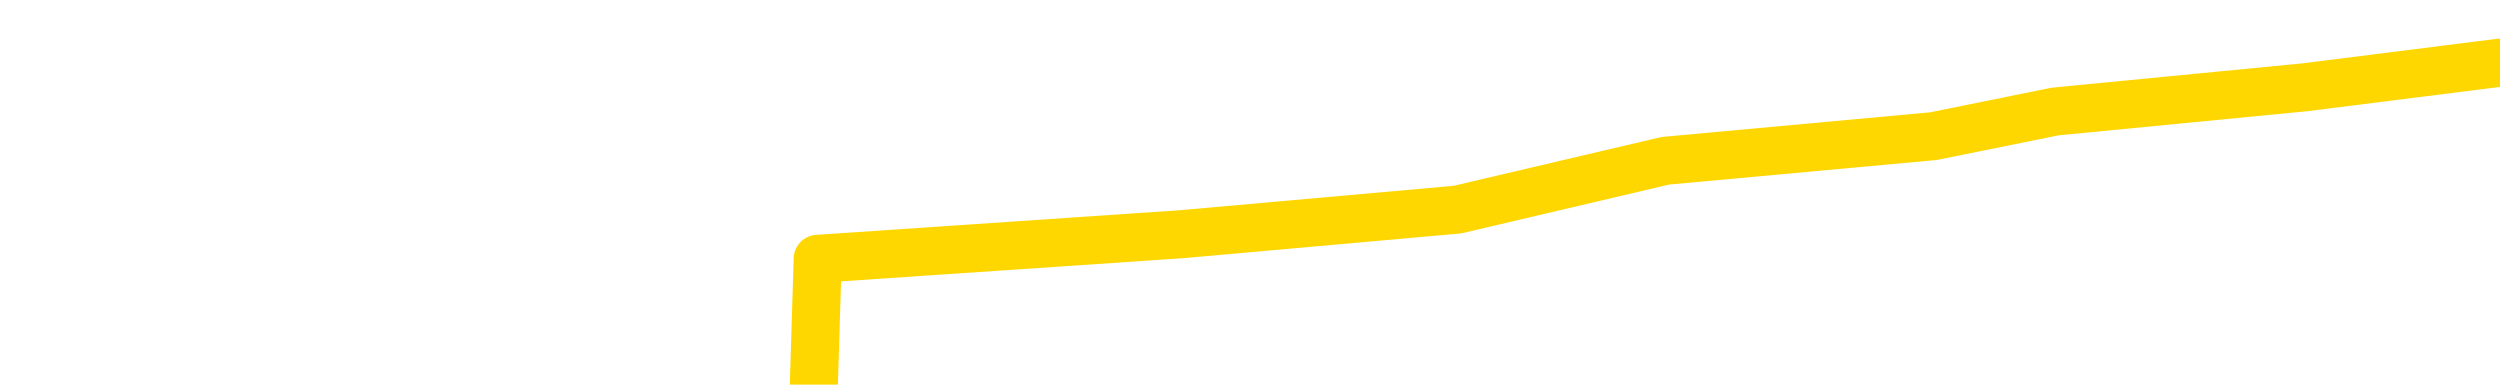 <svg xmlns="http://www.w3.org/2000/svg" version="1.1" viewBox="0 0 6500 1000">
	<path fill="none" stroke="gold" stroke-width="125" stroke-linecap="round" stroke-linejoin="round" d="M0 202522  L-1171297 202522 L-1171113 202459 L-1170622 202331 L-1170329 202267 L-1170017 202140 L-1169783 202076 L-1169730 201948 L-1169670 201821 L-1169517 201757 L-1169477 201630 L-1169344 201566 L-1169052 201502 L-1168511 201502 L-1167901 201438 L-1167853 201438 L-1167213 201375 L-1167179 201375 L-1166654 201375 L-1166521 201311 L-1166131 201183 L-1165803 201056 L-1165686 200928 L-1165474 200801 L-1164757 200801 L-1164188 200737 L-1164080 200737 L-1163906 200673 L-1163684 200545 L-1163283 200482 L-1163257 200354 L-1162329 200227 L-1162242 200099 L-1162159 199971 L-1162089 199844 L-1161792 199780 L-1161640 199653 L-1159750 199716 L-1159649 199716 L-1159387 199716 L-1159093 199780 L-1158952 199653 L-1158703 199653 L-1158667 199589 L-1158509 199525 L-1158046 199397 L-1157792 199334 L-1157580 199206 L-1157329 199142 L-1156980 199079 L-1156053 198951 L-1155959 198823 L-1155548 198760 L-1154377 198632 L-1153188 198568 L-1153096 198441 L-1153069 198313 L-1152803 198186 L-1152504 198058 L-1152375 197931 L-1152337 197803 L-1151523 197803 L-1151139 197867 L-1150078 197931 L-1150017 197931 L-1149752 199206 L-1149281 200418 L-1149088 201630 L-1148825 202841 L-1148488 202778 L-1148352 202714 L-1147897 202650 L-1147153 202586 L-1147136 202522 L-1146971 202395 L-1146903 202395 L-1146386 202331 L-1145358 202331 L-1145162 202267 L-1144673 202204 L-1144311 202140 L-1143902 202140 L-1143517 202204 L-1141813 202204 L-1141715 202204 L-1141643 202204 L-1141582 202204 L-1141398 202140 L-1141061 202140 L-1140421 202076 L-1140344 202012 L-1140282 202012 L-1140096 201948 L-1140016 201948 L-1139839 201885 L-1139820 201821 L-1139590 201821 L-1139202 201757 L-1138313 201757 L-1138274 201693 L-1138186 201630 L-1138159 201502 L-1137150 201438 L-1137001 201311 L-1136976 201247 L-1136844 201183 L-1136804 201119 L-1135545 201056 L-1135488 201056 L-1134948 200992 L-1134895 200992 L-1134849 200992 L-1134454 200928 L-1134314 200864 L-1134114 200801 L-1133968 200801 L-1133803 200801 L-1133526 200864 L-1133167 200864 L-1132615 200801 L-1131970 200737 L-1131711 200609 L-1131558 200545 L-1131157 200482 L-1131116 200418 L-1130996 200354 L-1130934 200418 L-1130920 200418 L-1130826 200418 L-1130533 200354 L-1130382 200099 L-1130051 199971 L-1129974 199844 L-1129898 199780 L-1129671 199589 L-1129605 199461 L-1129377 199334 L-1129325 199206 L-1129160 199142 L-1128154 199079 L-1127971 199015 L-1127420 198951 L-1127027 198823 L-1126629 198760 L-1125779 198632 L-1125701 198568 L-1125122 198505 L-1124681 198505 L-1124440 198441 L-1124282 198441 L-1123882 198313 L-1123861 198313 L-1123416 198250 L-1123011 198186 L-1122875 198058 L-1122700 197931 L-1122563 197803 L-1122313 197676 L-1121313 197612 L-1121231 197548 L-1121095 197484 L-1121057 197420 L-1120167 197357 L-1119951 197293 L-1119508 197229 L-1119391 197165 L-1119334 197102 L-1118658 197102 L-1118557 197038 L-1118528 197038 L-1117187 196974 L-1116781 196910 L-1116741 196846 L-1115813 196783 L-1115715 196719 L-1115582 196655 L-1115178 196591 L-1115152 196528 L-1115059 196464 L-1114842 196400 L-1114431 196272 L-1113277 196145 L-1112986 196017 L-1112957 195890 L-1112349 195826 L-1112099 195698 L-1112079 195635 L-1111150 195571 L-1111099 195443 L-1110976 195380 L-1110959 195252 L-1110803 195188 L-1110628 195061 L-1110491 194997 L-1110434 194933 L-1110327 194869 L-1110241 194806 L-1110008 194742 L-1109933 194678 L-1109625 194614 L-1109507 194551 L-1109337 194487 L-1109246 194423 L-1109143 194423 L-1109120 194359 L-1109043 194359 L-1108945 194232 L-1108578 194168 L-1108473 194104 L-1107970 194040 L-1107518 193977 L-1107480 193913 L-1107456 193849 L-1107415 193785 L-1107286 193721 L-1107186 193658 L-1106744 193594 L-1106462 193530 L-1105869 193466 L-1105739 193403 L-1105465 193275 L-1105312 193211 L-1105159 193147 L-1105074 193020 L-1104996 192956 L-1104810 192892 L-1104759 192892 L-1104732 192829 L-1104652 192765 L-1104629 192701 L-1104346 192573 L-1103742 192446 L-1102747 192382 L-1102449 192318 L-1101715 192255 L-1101470 192191 L-1101380 192127 L-1100803 192063 L-1100105 192000 L-1099352 191936 L-1099034 191872 L-1098651 191744 L-1098574 191681 L-1097939 191617 L-1097754 191553 L-1097666 191553 L-1097537 191553 L-1097224 191489 L-1097174 191426 L-1097032 191362 L-1097011 191298 L-1096043 191234 L-1095498 191170 L-1095019 191170 L-1094958 191170 L-1094635 191170 L-1094613 191107 L-1094551 191107 L-1094341 191043 L-1094264 190979 L-1094209 190915 L-1094187 190852 L-1094147 190788 L-1094132 190724 L-1093375 190660 L-1093358 190596 L-1092559 190533 L-1092406 190469 L-1091501 190405 L-1090995 190341 L-1090765 190214 L-1090724 190214 L-1090609 190150 L-1090432 190086 L-1089678 190150 L-1089543 190086 L-1089379 190022 L-1089061 189959 L-1088885 189831 L-1087863 189704 L-1087840 189576 L-1087588 189512 L-1087375 189385 L-1086741 189321 L-1086504 189193 L-1086471 189066 L-1086293 188938 L-1086213 188811 L-1086123 188747 L-1086058 188619 L-1085618 188492 L-1085595 188428 L-1085054 188364 L-1084798 188301 L-1084303 188237 L-1083426 188173 L-1083389 188109 L-1083336 188045 L-1083295 187982 L-1083178 187918 L-1082902 187854 L-1082695 187727 L-1082497 187599 L-1082474 187471 L-1082424 187344 L-1082385 187280 L-1082307 187216 L-1081709 187089 L-1081649 187025 L-1081546 186961 L-1081391 186897 L-1080759 186834 L-1080079 186770 L-1079776 186642 L-1079429 186579 L-1079232 186515 L-1079184 186387 L-1078863 186323 L-1078235 186260 L-1078089 186196 L-1078052 186132 L-1077995 186068 L-1077918 185941 L-1077677 185941 L-1077588 185877 L-1077494 185813 L-1077201 185750 L-1077066 185686 L-1077006 185622 L-1076969 185494 L-1076697 185494 L-1075691 185431 L-1075515 185367 L-1075465 185367 L-1075172 185303 L-1074980 185176 L-1074646 185112 L-1074140 185048 L-1073578 184920 L-1073563 184793 L-1073546 184729 L-1073446 184602 L-1073331 184474 L-1073292 184346 L-1073254 184283 L-1073189 184283 L-1073161 184219 L-1073022 184283 L-1072729 184283 L-1072679 184283 L-1072574 184283 L-1072309 184219 L-1071844 184155 L-1071700 184155 L-1071645 184028 L-1071588 183964 L-1071397 183900 L-1071032 183836 L-1070817 183836 L-1070623 183836 L-1070565 183836 L-1070506 183709 L-1070352 183645 L-1070082 183581 L-1069653 183900 L-1069637 183900 L-1069560 183836 L-1069496 183772 L-1069366 183326 L-1069343 183262 L-1069059 183198 L-1069011 183135 L-1068957 183071 L-1068494 183007 L-1068455 183007 L-1068415 182943 L-1068224 182880 L-1067744 182816 L-1067257 182752 L-1067240 182688 L-1067202 182625 L-1066946 182561 L-1066869 182433 L-1066639 182369 L-1066623 182242 L-1066328 182114 L-1065886 182051 L-1065439 181987 L-1064935 181923 L-1064781 181859 L-1064494 181795 L-1064454 181668 L-1064123 181604 L-1063901 181540 L-1063384 181413 L-1063308 181349 L-1063060 181221 L-1062866 181094 L-1062806 181030 L-1062030 180966 L-1061956 180966 L-1061725 180903 L-1061708 180903 L-1061647 180839 L-1061451 180775 L-1060987 180775 L-1060963 180711 L-1060834 180711 L-1059533 180711 L-1059516 180711 L-1059439 180647 L-1059346 180647 L-1059128 180647 L-1058976 180584 L-1058798 180647 L-1058744 180711 L-1058457 180775 L-1058417 180775 L-1058048 180775 L-1057607 180775 L-1057424 180775 L-1057103 180711 L-1056808 180711 L-1056362 180584 L-1056290 180520 L-1055828 180392 L-1055390 180329 L-1055208 180265 L-1053754 180137 L-1053622 180073 L-1053165 179946 L-1052939 179882 L-1052552 179755 L-1052036 179627 L-1051082 179500 L-1050288 179372 L-1049613 179308 L-1049188 179181 L-1048876 179117 L-1048647 178926 L-1047963 178734 L-1047950 178543 L-1047740 178288 L-1047718 178224 L-1047544 178096 L-1046594 178033 L-1046326 177905 L-1045510 177841 L-1045200 177714 L-1045162 177650 L-1045105 177522 L-1044488 177459 L-1043850 177331 L-1042224 177267 L-1041550 177204 L-1040908 177204 L-1040831 177204 L-1040775 177204 L-1040739 177204 L-1040710 177140 L-1040599 177012 L-1040581 176948 L-1040558 176885 L-1040405 176821 L-1040351 176693 L-1040273 176630 L-1040154 176566 L-1040056 176502 L-1039939 176438 L-1039669 176311 L-1039400 176247 L-1039382 176119 L-1039182 176056 L-1039035 175928 L-1038809 175864 L-1038675 175801 L-1038366 175737 L-1038306 175673 L-1037953 175545 L-1037604 175482 L-1037503 175418 L-1037439 175290 L-1037379 175227 L-1036994 175099 L-1036614 175035 L-1036509 174971 L-1036249 174908 L-1035978 174780 L-1035819 174716 L-1035786 174653 L-1035724 174589 L-1035583 174525 L-1035399 174461 L-1035355 174397 L-1035067 174397 L-1035050 174334 L-1034817 174334 L-1034756 174270 L-1034718 174270 L-1034138 174206 L-1034004 174142 L-1033981 173887 L-1033963 173441 L-1033945 172931 L-1033929 172420 L-1033905 171910 L-1033889 171528 L-1033868 171081 L-1033851 170635 L-1033828 170380 L-1033811 170125 L-1033789 169933 L-1033773 169806 L-1033724 169614 L-1033651 169423 L-1033617 169104 L-1033593 168849 L-1033557 168594 L-1033516 168339 L-1033479 168211 L-1033463 167956 L-1033439 167765 L-1033402 167637 L-1033385 167446 L-1033362 167318 L-1033344 167191 L-1033326 167063 L-1033310 166936 L-1033280 166744 L-1033254 166553 L-1033209 166489 L-1033193 166362 L-1033151 166298 L-1033102 166170 L-1033032 166043 L-1033016 165915 L-1033000 165788 L-1032938 165724 L-1032899 165660 L-1032860 165596 L-1032694 165533 L-1032629 165469 L-1032613 165405 L-1032569 165278 L-1032510 165214 L-1032298 165150 L-1032264 165086 L-1032222 165022 L-1032144 164959 L-1031606 164895 L-1031528 164831 L-1031424 164704 L-1031335 164640 L-1031159 164576 L-1030808 164512 L-1030653 164448 L-1030215 164385 L-1030058 164321 L-1029928 164257 L-1029224 164130 L-1029023 164066 L-1028063 163938 L-1027580 163875 L-1027481 163875 L-1027389 163811 L-1027144 163747 L-1027071 163683 L-1026628 163556 L-1026532 163492 L-1026517 163428 L-1026501 163364 L-1026476 163301 L-1026010 163237 L-1025793 163173 L-1025653 163109 L-1025359 163045 L-1025271 162982 L-1025230 162918 L-1025200 162854 L-1025027 162790 L-1024968 162727 L-1024892 162663 L-1024812 162599 L-1024742 162599 L-1024433 162535 L-1024347 162471 L-1024134 162408 L-1024098 162344 L-1023415 162280 L-1023316 162216 L-1023111 162153 L-1023065 162089 L-1022786 162025 L-1022724 161961 L-1022707 161834 L-1022629 161770 L-1022321 161642 L-1022297 161579 L-1022243 161451 L-1022220 161387 L-1022097 161323 L-1021962 161196 L-1021718 161132 L-1021592 161132 L-1020945 161068 L-1020929 161068 L-1020904 161068 L-1020724 160941 L-1020648 160877 L-1020556 160813 L-1020128 160750 L-1019712 160686 L-1019319 160558 L-1019241 160494 L-1019222 160431 L-1018859 160367 L-1018622 160303 L-1018394 160239 L-1018081 160176 L-1018003 160112 L-1017922 159984 L-1017744 159857 L-1017729 159793 L-1017463 159665 L-1017383 159602 L-1017153 159538 L-1016927 159474 L-1016611 159474 L-1016436 159410 L-1016075 159410 L-1015683 159346 L-1015614 159219 L-1015550 159155 L-1015410 159028 L-1015358 158964 L-1015256 158836 L-1014754 158772 L-1014557 158709 L-1014310 158645 L-1014125 158581 L-1013825 158517 L-1013749 158454 L-1013583 158326 L-1012699 158262 L-1012670 158135 L-1012547 158007 L-1011968 157943 L-1011891 157880 L-1011177 157880 L-1010865 157880 L-1010652 157880 L-1010635 157880 L-1010249 157880 L-1009724 157752 L-1009278 157688 L-1008948 157625 L-1008795 157561 L-1008469 157561 L-1008291 157497 L-1008210 157497 L-1008003 157369 L-1007828 157306 L-1006899 157242 L-1006009 157178 L-1005970 157114 L-1005742 157114 L-1005363 157051 L-1004576 156987 L-1004341 156923 L-1004265 156859 L-1003908 156795 L-1003336 156668 L-1003069 156604 L-1002683 156540 L-1002579 156540 L-1002409 156540 L-1001791 156540 L-1001579 156540 L-1001272 156540 L-1001219 156477 L-1001091 156413 L-1001038 156349 L-1000919 156285 L-1000582 156158 L-999623 156094 L-999492 155966 L-999290 155903 L-998659 155839 L-998347 155775 L-997934 155711 L-997906 155647 L-997761 155584 L-997341 155520 L-996008 155520 L-995961 155456 L-995833 155329 L-995816 155265 L-995238 155137 L-995032 155073 L-995003 155010 L-994962 154946 L-994904 154882 L-994867 154818 L-994789 154755 L-994646 154691 L-994191 154627 L-994073 154563 L-993788 154500 L-993415 154436 L-993319 154372 L-992992 154308 L-992638 154244 L-992468 154181 L-992420 154117 L-992311 154053 L-992222 153989 L-992194 153926 L-992118 153798 L-991815 153734 L-991781 153607 L-991709 153543 L-991341 153479 L-991006 153415 L-990925 153415 L-990705 153352 L-990534 153288 L-990506 153224 L-990009 153160 L-989460 153033 L-988579 152969 L-988481 152841 L-988404 152778 L-988129 152714 L-987882 152586 L-987808 152522 L-987747 152395 L-987628 152331 L-987585 152267 L-987475 152204 L-987398 152076 L-986698 152012 L-986452 151948 L-986413 151885 L-986256 151821 L-985657 151821 L-985430 151821 L-985338 151821 L-984863 151821 L-984265 151693 L-983746 151630 L-983725 151566 L-983579 151502 L-983259 151502 L-982717 151502 L-982485 151502 L-982315 151502 L-981829 151438 L-981601 151375 L-981516 151311 L-981170 151247 L-980844 151247 L-980321 151183 L-979993 151119 L-979393 151056 L-979195 150928 L-979143 150864 L-979103 150801 L-978822 150737 L-978137 150609 L-977827 150545 L-977802 150418 L-977611 150354 L-977388 150290 L-977302 150227 L-976638 150099 L-976614 150035 L-976392 149908 L-976062 149844 L-975710 149716 L-975506 149653 L-975273 149525 L-975015 149461 L-974826 149334 L-974778 149270 L-974551 149206 L-974517 149142 L-974360 149079 L-974146 149015 L-973973 148951 L-973881 148887 L-973604 148823 L-973360 148760 L-973045 148696 L-972619 148696 L-972582 148696 L-972098 148696 L-971865 148696 L-971653 148632 L-971427 148568 L-970877 148568 L-970630 148505 L-969796 148505 L-969740 148441 L-969718 148377 L-969560 148313 L-969099 148250 L-969058 148186 L-968718 148058 L-968585 147994 L-968362 147931 L-967790 147867 L-967318 147803 L-967123 147739 L-966931 147676 L-966741 147612 L-966639 147548 L-966271 147484 L-966225 147420 L-966143 147357 L-964850 147293 L-964802 147229 L-964533 147229 L-964388 147229 L-963837 147229 L-963720 147165 L-963639 147102 L-963279 147038 L-963056 146974 L-962775 146910 L-962445 146783 L-961937 146719 L-961825 146655 L-961746 146591 L-961582 146528 L-961287 146528 L-960819 146528 L-960622 146591 L-960572 146591 L-959922 146528 L-959800 146464 L-959346 146464 L-959310 146400 L-958842 146336 L-958731 146272 L-958715 146209 L-958499 146209 L-958318 146145 L-957786 146145 L-956757 146145 L-956557 146081 L-956099 146017 L-955151 145890 L-955052 145826 L-954698 145698 L-954637 145635 L-954623 145571 L-954587 145507 L-954218 145443 L-954098 145380 L-953856 145316 L-953692 145252 L-953505 145188 L-953384 145125 L-952314 144997 L-951455 144933 L-951243 144806 L-951146 144742 L-950972 144614 L-950639 144551 L-950567 144487 L-950509 144423 L-950334 144423 L-949945 144359 L-949709 144295 L-949598 144232 L-949481 144168 L-948500 144104 L-948475 144040 L-947881 143913 L-947848 143913 L-947700 143849 L-947415 143785 L-946503 143785 L-945557 143785 L-945404 143721 L-945302 143721 L-945170 143658 L-945027 143594 L-945001 143530 L-944886 143466 L-944668 143403 L-943987 143339 L-943857 143275 L-943554 143211 L-943314 143084 L-942981 143020 L-942343 142956 L-942000 142829 L-941938 142765 L-941783 142765 L-940861 142765 L-940391 142765 L-940347 142765 L-940334 142701 L-940293 142637 L-940271 142573 L-940244 142510 L-940100 142446 L-939678 142382 L-939342 142382 L-939151 142318 L-938723 142318 L-938535 142255 L-938146 142127 L-937612 142063 L-937239 142000 L-937218 142000 L-936968 141936 L-936849 141872 L-936773 141808 L-936638 141744 L-936598 141681 L-936519 141617 L-936124 141553 L-935628 141489 L-935516 141362 L-935343 141298 L-935035 141234 L-934587 141170 L-934265 141107 L-934122 140979 L-933695 140852 L-933542 140724 L-933486 140596 L-932673 140533 L-932653 140469 L-932281 140405 L-932224 140405 L-931095 140341 L-931027 140341 L-930469 140278 L-930274 140214 L-930138 140150 L-929904 140086 L-929557 140022 L-929523 139895 L-929488 139831 L-929419 139704 L-929070 139640 L-928898 139576 L-928413 139512 L-928397 139448 L-928072 139385 L-927914 139321 L-926774 139193 L-926749 139130 L-926557 139002 L-926364 138938 L-926113 138875 L-926096 138811 L-925076 138747 L-924778 138683 L-924703 138619 L-924567 138492 L-924391 138428 L-923814 138301 L-923599 138237 L-923535 138173 L-923404 138109 L-923367 137982 L-922844 137918 L-922706 163045 L-922692 163045 L-922669 163045 L-922649 163045 L-922421 137854 L-921646 137854 L-921604 137854 L-921236 137854 L-921158 137790 L-921106 137727 L-920433 137663 L-919690 137599 L-919266 137599 L-918818 137535 L-917756 137471 L-917445 137344 L-917034 137344 L-916962 137280 L-916438 137280 L-916344 137280 L-916326 137280 L-915881 137216 L-915696 137089 L-914915 136961 L-914243 136897 L-913831 136706 L-913599 136579 L-913458 136515 L-913377 136387 L-913357 136323 L-913281 136323 L-913152 136260 L-912835 136323 L-912611 136323 L-912286 136260 L-912224 136260 L-911854 136260 L-911821 136260 L-911612 136260 L-910945 136260 L-910867 136260 L-910709 136132 L-910599 136132 L-910272 136068 L-910117 136005 L-909776 136005 L-909719 135877 L-909381 135750 L-909178 135686 L-909125 135558 L-907748 135494 L-907618 135431 L-907185 135367 L-906865 135303 L-906037 135176 L-905913 135112 L-905183 134984 L-905027 134857 L-904986 134793 L-904932 134729 L-904909 134665 L-904795 134602 L-904499 134538 L-904209 134474 L-904154 134410 L-904034 134346 L-904004 134283 L-903904 134219 L-903460 134219 L-903308 134155 L-902473 134155 L-901931 134091 L-901596 134091 L-901581 134028 L-901505 133964 L-901389 133900 L-901194 133836 L-900930 133772 L-900095 133709 L-899999 133645 L-899478 133581 L-899436 133517 L-899337 133454 L-898508 133454 L-898373 133390 L-898035 133390 L-897480 133326 L-897101 133262 L-896938 133198 L-896628 133135 L-895815 133071 L-895509 133007 L-895241 133007 L-894919 133007 L-894598 133071 L-894323 133071 L-893494 132943 L-893399 132880 L-893307 132688 L-893202 132497 L-892815 132306 L-892335 132178 L-892319 132114 L-892200 132051 L-891832 131923 L-891737 131859 L-890904 131732 L-890826 131668 L-890527 131604 L-890436 131540 L-890029 131413 L-889919 131285 L-889219 131221 L-888746 131158 L-888686 131094 L-888467 130966 L-888194 130903 L-888081 130839 L-887054 130775 L-886667 130711 L-886647 130647 L-886314 130584 L-886069 130520 L-885636 130456 L-885526 130392 L-885408 130329 L-884957 130201 L-884366 130137 L-884030 130073 L-882137 130010 L-882023 129882 L-881811 129818 L-880493 129755 L-880387 115405 L-880321 101247 L-880284 88173 L-880223 88173 L-879723 102395 L-879048 116426 L-879026 129372 L-878756 129244 L-877788 129244 L-877098 129181 L-876936 129117 L-876396 129053 L-876306 128989 L-875287 128926 L-874339 128798 L-873973 128862 L-873870 128926 L-873282 128926 L-873223 128926 L-873122 128862 L-872682 128734 L-872574 128670 L-872133 128607 L-871133 128415 L-870877 128224 L-870774 128033 L-870643 127905 L-870277 127778 L-869696 127650 L-869665 127586 L-869350 127522 L-867367 127459 L-867251 127395 L-867183 127395 L-866825 127331 L-865206 127267 L-865028 127267 L-864884 127267 L-864062 127331 L-864009 127395 L-863954 127395 L-863520 127395 L-862540 127459 L-862466 127459 L-861381 127395 L-861168 127395 L-860452 127267 L-860064 127204 L-859845 127076 L-859525 126948 L-859031 126821 L-858904 126757 L-858675 126630 L-858443 126502 L-858383 126438 L-858094 126375 L-857822 126247 L-856792 126183 L-855127 126119 L-854708 126056 L-854570 125992 L-854414 125992 L-854109 125928 L-853881 125801 L-853723 125737 L-853563 125609 L-853394 125482 L-853347 125418 L-853293 125354 L-853272 125354 L-852885 125290 L-852636 125290 L-852365 125290 L-852204 125290 L-852115 125290 L-850456 125290 L-850291 125354 L-849911 125290 L-849451 125290 L-848841 125163 L-847748 125099 L-847317 125035 L-847286 124971 L-847223 124908 L-847206 124844 L-845502 124780 L-845460 124716 L-844994 124653 L-844807 124589 L-844775 124461 L-844180 124397 L-844130 124334 L-843807 124270 L-843756 124206 L-843546 124142 L-843528 124079 L-843262 123951 L-843209 123887 L-842740 123823 L-842229 123696 L-842151 123696 L-841857 123632 L-841840 123568 L-841802 123505 L-841731 123441 L-841573 123377 L-840627 123377 L-840571 123377 L-840050 123377 L-839858 123313 L-839757 123313 L-839531 123250 L-839021 123250 L-838633 124971 L-838563 124971 L-838215 124908 L-837858 124844 L-836729 122994 L-836678 122867 L-836451 122803 L-836418 122739 L-836293 122612 L-836194 122612 L-835929 122612 L-835189 122676 L-834611 122676 L-834317 122676 L-833611 122676 L-833432 122612 L-833409 122612 L-832773 122548 L-832462 122484 L-832065 122484 L-832036 122420 L-832015 122357 L-831861 122293 L-831176 122293 L-831159 122293 L-830820 122293 L-830547 122229 L-830510 122165 L-830454 122038 L-830432 121974 L-830360 121910 L-830028 121846 L-829922 121783 L-829893 121655 L-829695 121591 L-829542 121528 L-828674 121464 L-828111 121336 L-828095 121336 L-827994 121272 L-827892 121336 L-827746 121336 L-827667 121336 L-827629 121272 L-827574 121209 L-827501 121145 L-827356 121081 L-826874 121081 L-826469 121017 L-825603 121081 L-825583 121081 L-825326 121081 L-825249 121081 L-825220 121017 L-825209 120890 L-825192 120826 L-824899 120762 L-824860 120698 L-824788 120635 L-824714 120571 L-824509 120507 L-824349 120316 L-824048 120125 L-823971 119869 L-823953 119678 L-823737 119551 L-823506 119551 L-823396 119614 L-823026 119678 L-822868 119678 L-822636 119678 L-822468 119678 L-822323 119614 L-822191 119551 L-820915 119423 L-820512 119295 L-820451 119232 L-820334 119104 L-819909 119040 L-819893 118913 L-819832 118849 L-819558 118721 L-819446 118658 L-819163 118530 L-818886 118466 L-818461 118339 L-818439 118275 L-818361 118211 L-818235 118147 L-817648 118084 L-817257 118020 L-816922 117956 L-816332 117892 L-816230 117892 L-816060 117829 L-815924 117829 L-815096 117765 L-813911 117701 L-813875 117637 L-813819 117637 L-813599 117573 L-813393 117573 L-813239 117573 L-812982 117510 L-812906 117446 L-812363 117382 L-812326 117318 L-812078 117255 L-811690 117191 L-810865 117127 L-810506 117063 L-810196 117063 L-809938 117000 L-809714 116936 L-809308 116872 L-809192 116808 L-809008 116744 L-808955 116744 L-808767 116681 L-808596 116617 L-808567 116553 L-808287 116489 L-807976 116426 L-807838 116362 L-807528 116298 L-807334 116298 L-807319 116234 L-806600 116234 L-806466 116107 L-806168 116043 L-806078 115979 L-805477 115979 L-805439 115915 L-805361 115852 L-804740 115788 L-804589 115660 L-804548 115596 L-804237 115533 L-804046 115469 L-803853 115341 L-803797 115214 L-803488 115150 L-803436 115086 L-803382 115150 L-803356 115150 L-803231 115150 L-802420 115086 L-802344 115022 L-801803 114959 L-801535 114895 L-800875 114831 L-799967 114767 L-799726 114704 L-799194 114640 L-798977 114576 L-797869 114640 L-797819 114640 L-797043 114640 L-796496 114576 L-796385 114512 L-796232 114385 L-796176 114321 L-796011 114257 L-795634 114193 L-795186 114130 L-795132 114066 L-794977 114002 L-794297 113938 L-794077 113875 L-793559 113811 L-792710 113683 L-792694 113619 L-790903 113556 L-790349 113492 L-790232 113428 L-789226 113364 L-789189 113301 L-788957 113301 L-788864 113301 L-788824 113301 L-788492 113237 L-788140 113173 L-787875 113045 L-787588 112982 L-787277 112854 L-787023 112727 L-786930 112663 L-786440 112599 L-786232 112535 L-785667 112471 L-785552 112535 L-785201 112471 L-785150 112471 L-785109 112471 L-784506 112344 L-783772 112216 L-783191 112089 L-782956 111961 L-782415 111770 L-782263 111642 L-781761 111579 L-781552 111451 L-781528 111451 L-781469 111387 L-780507 111387 L-780329 111323 L-779887 111260 L-779863 111132 L-779708 111068 L-779626 111068 L-779476 111132 L-778829 111132 L-778780 111068 L-777660 111005 L-776676 110941 L-776614 110877 L-775893 110813 L-775029 110750 L-774650 110686 L-774431 110686 L-773671 110622 L-773619 110558 L-773310 110431 L-772459 110431 L-772266 110367 L-772089 110303 L-771865 110303 L-771738 110239 L-771546 110239 L-771313 110176 L-771144 110239 L-770857 110176 L-770578 110176 L-770495 110112 L-770324 110048 L-770308 109920 L-770154 109857 L-770114 109793 L-769339 109729 L-769263 109729 L-769030 109602 L-768603 109538 L-768258 109474 L-767675 109410 L-767406 109410 L-767147 109410 L-767018 109283 L-767001 109219 L-766888 109155 L-766864 109091 L-766630 109028 L-766594 108964 L-765278 108964 L-765222 108900 L-764543 108772 L-763970 108772 L-763845 108772 L-763692 108772 L-763615 108772 L-763303 108645 L-763030 108581 L-762941 108454 L-762839 108454 L-761911 108390 L-761835 108390 L-761471 108390 L-761446 108326 L-761410 108262 L-760634 108135 L-760543 108071 L-760403 108007 L-760001 107943 L-759739 107943 L-759496 108007 L-759282 107943 L-759201 107943 L-759125 107943 L-759048 107943 L-758861 108007 L-758795 108007 L-758545 108007 L-758490 107943 L-758353 107880 L-758273 107752 L-758160 107688 L-757937 107625 L-757772 107561 L-757731 107497 L-757562 107433 L-757191 107369 L-757176 107306 L-757060 107242 L-756339 107178 L-756303 107114 L-756170 107114 L-755822 107051 L-755411 107051 L-755375 107051 L-755297 106987 L-755258 106923 L-754894 106859 L-754690 106795 L-754675 106732 L-754329 106668 L-753981 106668 L-753655 106668 L-753553 106604 L-753400 106604 L-753206 106540 L-752974 106540 L-752882 106540 L-752726 106540 L-752649 106540 L-752608 106477 L-752495 106413 L-752471 106349 L-752221 106349 L-752082 106221 L-751504 106030 L-750676 105903 L-750188 105775 L-750067 105711 L-750028 105647 L-750016 105584 L-749863 105456 L-749762 105329 L-749529 105265 L-749139 105137 L-748835 105073 L-748819 105010 L-748648 104946 L-748410 104818 L-747814 104818 L-747210 104755 L-747170 104755 L-747130 104755 L-746976 104691 L-746923 104627 L-746861 104563 L-746793 104500 L-746738 104372 L-746713 104308 L-746666 104244 L-746572 104117 L-746434 104053 L-746281 103989 L-746149 103926 L-746108 103926 L-746072 103862 L-746010 103798 L-745737 103670 L-745423 103607 L-745382 103479 L-745297 103415 L-745119 103352 L-744882 103288 L-744524 103224 L-744495 103160 L-743925 103096 L-743802 103033 L-743566 102969 L-743544 102969 L-743262 102905 L-742977 102905 L-742721 102905 L-742150 102841 L-741853 102778 L-741777 102714 L-741078 102650 L-741000 102586 L-740965 102522 L-740939 102459 L-740887 102331 L-740693 102267 L-740553 102140 L-740517 102076 L-740477 102012 L-739882 101948 L-739649 101885 L-739366 102331 L-739311 102714 L-739237 103160 L-739159 103543 L-738923 103415 L-738679 103352 L-738544 103288 L-738437 103224 L-738358 103160 L-737970 103033 L-737843 102969 L-737691 102905 L-737653 102841 L-737507 102778 L-737286 102714 L-737112 102650 L-737043 102586 L-736221 102459 L-736205 102459 L-735911 102395 L-735123 102331 L-734813 102331 L-734667 102267 L-734439 102204 L-734238 102076 L-733301 102012 L-733264 101948 L-733242 101885 L-733201 101757 L-732932 101693 L-732336 101630 L-732272 101566 L-732236 101502 L-732220 101438 L-731524 101438 L-731323 101438 L-731291 101438 L-730958 101438 L-730850 101375 L-730225 101247 L-729721 101183 L-729684 101056 L-729242 101056 L-729146 100992 L-728987 100992 L-728673 100992 L-728661 100992 L-728221 101056 L-727739 101119 L-727610 101119 L-727290 101119 L-727222 101056 L-726917 101056 L-726742 100992 L-726548 100928 L-726305 100801 L-726108 100673 L-726082 100545 L-725504 100482 L-725434 100418 L-725024 100354 L-724970 100290 L-724924 100227 L-724560 100163 L-724413 100099 L-724208 100035 L-724112 100035 L-723957 99971 L-723895 99908 L-723748 99780 L-723647 99716 L-723090 99716 L-723068 99844 L-722896 99908 L-722354 99971 L-722293 99971 L-722239 99844 L-722211 99716 L-722139 99653 L-722123 99525 L-722059 99461 L-722023 99334 L-721868 99270 L-721543 99206 L-720976 99142 L-720962 99079 L-720900 98951 L-720798 98823 L-720752 98823 L-720510 98760 L-720087 98760 L-719933 98760 L-718191 98632 L-717649 98568 L-716706 98505 L-716297 98441 L-715756 98313 L-715559 98250 L-715391 98186 L-715095 98122 L-714980 98058 L-714965 98058 L-714810 97994 L-714670 97931 L-714594 97803 L-714462 97803 L-714114 97803 L-713743 97867 L-713145 97867 L-712969 97867 L-712813 97803 L-712544 97739 L-712393 97739 L-712102 97931 L-712078 98058 L-711995 98186 L-711768 98313 L-711068 98250 L-710941 98186 L-710510 98122 L-710416 98058 L-709211 98058 L-709162 97994 L-708869 97994 L-708465 97931 L-708189 97803 L-708170 97739 L-708052 97676 L-707976 97612 L-707794 97548 L-707314 97484 L-706863 97357 L-706453 97293 L-706423 97229 L-706004 97165 L-705890 97165 L-705772 97165 L-705757 97165 L-705562 97102 L-705541 96974 L-705309 96910 L-704865 96846 L-704546 96719 L-704081 96719 L-703916 96655 L-703761 96591 L-703605 96591 L-703152 96591 L-702833 96591 L-702778 96655 L-702407 96655 L-702369 96719 L-702042 96719 L-701926 96655 L-701827 96591 L-701501 96464 L-701114 96400 L-700853 96336 L-700495 96209 L-700238 96145 L-698068 96081 L-698019 96017 L-697996 95954 L-697585 95954 L-697523 95954 L-697453 96017 L-697222 96017 L-696911 95954 L-696608 95826 L-696564 95762 L-696256 95698 L-696123 95635 L-695906 95571 L-695194 95507 L-695039 95507 L-694901 95443 L-694752 95443 L-694731 95443 L-694537 95380 L-694511 95316 L-694420 95252 L-694398 95188 L-694382 95125 L-694282 95061 L-693353 94997 L-692895 94997 L-691803 94869 L-691381 94869 L-690977 94806 L-690938 94742 L-690685 94678 L-689910 94551 L-689894 94487 L-689869 94423 L-689676 94359 L-688940 94295 L-688671 94232 L-688630 94168 L-688231 94040 L-688206 93977 L-687417 93913 L-686737 93849 L-685366 93785 L-685096 93721 L-685048 93658 L-684510 93530 L-684477 93466 L-684375 93339 L-684052 93275 L-683972 93211 L-683703 93211 L-682791 93147 L-682652 93147 L-682403 93020 L-681858 93020 L-681435 92956 L-681242 92892 L-681227 92892 L-681089 92765 L-680995 92701 L-680868 92637 L-680608 92573 L-680583 92446 L-680492 92382 L-680182 92318 L-680121 92255 L-680004 92255 L-679655 92255 L-678844 92255 L-678613 92127 L-677784 92127 L-677552 92000 L-677335 91936 L-676817 91936 L-676178 91872 L-675762 91808 L-675440 91744 L-674959 91681 L-674534 91681 L-674472 91617 L-674124 91617 L-674083 91553 L-674069 91489 L-673970 91362 L-673925 91362 L-673439 91298 L-672638 91298 L-672303 91298 L-671222 91234 L-670742 91170 L-670719 91107 L-670579 91043 L-670024 90979 L-669327 90915 L-669018 90852 L-668796 90788 L-668691 90724 L-668589 90596 L-667918 90533 L-667824 90469 L-667802 90469 L-667724 90405 L-667546 90405 L-667374 90405 L-667193 90341 L-667180 90278 L-667104 90214 L-666939 90150 L-666425 90086 L-666409 90022 L-666268 90022 L-665906 89959 L-665882 89959 L-665751 89895 L-665726 89831 L-665364 89767 L-664839 89640 L-664745 89576 L-664529 89448 L-664436 89385 L-664411 89321 L-663947 89257 L-663870 89257 L-663468 89193 L-663017 89193 L-661766 89130 L-661727 89066 L-661295 89002 L-661263 88938 L-660544 88875 L-660367 88811 L-660232 88747 L-659925 88683 L-659870 88619 L-659845 88492 L-659829 88364 L-659654 88301 L-659465 88237 L-658957 88237 L-658583 87727 L-658245 87153 L-658206 86642 L-657487 86196 L-657394 86132 L-657355 86068 L-656814 86068 L-656790 86005 L-656388 85941 L-655962 85877 L-655691 85877 L-655512 85813 L-655266 85686 L-655242 85622 L-655186 85494 L-654569 85431 L-654066 85367 L-653679 85367 L-653060 85431 L-652844 85431 L-652689 85494 L-651397 85367 L-651298 85303 L-650855 85176 L-650524 85112 L-650223 84984 L-649981 84920 L-649246 84793 L-648667 84729 L-647837 84665 L-647737 84602 L-647179 84538 L-647041 84474 L-645400 84410 L-645339 84410 L-645245 84410 L-644278 84410 L-644101 84346 L-643813 84346 L-643596 84346 L-643517 84283 L-643246 84283 L-643131 84219 L-642978 84155 L-642667 84091 L-642589 84028 L-642498 84028 L-642421 83964 L-642305 83964 L-642125 83900 L-642033 83836 L-641995 83772 L-641492 83772 L-641274 83709 L-641144 83709 L-640989 83645 L-640934 83581 L-640810 83581 L-640425 83517 L-639916 83454 L-639844 83390 L-639364 83326 L-639287 83262 L-639187 83262 L-638953 83198 L-638488 83198 L-638258 83198 L-638242 83198 L-638010 83198 L-637855 83198 L-637794 83198 L-637601 83135 L-637330 83007 L-636578 82943 L-635625 82943 L-635589 82880 L-635364 82880 L-634924 82880 L-634644 82752 L-634295 82688 L-633226 82625 L-632298 82625 L-632168 82625 L-632121 82625 L-632052 82561 L-631897 82561 L-631819 82433 L-631646 82306 L-631211 82178 L-631007 82114 L-630947 81987 L-630364 81923 L-630210 81795 L-630095 81732 L-630054 81668 L-629884 81604 L-629748 81540 L-629537 81413 L-629459 81349 L-629436 81285 L-629227 81158 L-628817 81094 L-628793 81030 L-628570 80966 L-628424 80903 L-628389 80839 L-628376 80775 L-628354 80711 L-628120 80647 L-627935 80584 L-627717 80520 L-627692 80456 L-627003 80392 L-626899 80329 L-626864 80265 L-626843 80201 L-626649 80137 L-626596 80073 L-626479 79946 L-626397 79946 L-626286 79882 L-625972 79818 L-625513 79755 L-625258 79691 L-625023 79563 L-624893 79500 L-624541 79436 L-624482 79372 L-624329 79308 L-623757 79181 L-623670 79117 L-623517 78989 L-623221 78862 L-622851 78734 L-622548 78607 L-622472 78543 L-622067 78479 L-621899 78479 L-621755 78479 L-621214 78479 L-621154 78479 L-621138 78352 L-620972 78288 L-620766 78224 L-620691 78224 L-620598 78160 L-620189 78096 L-620173 78033 L-620149 78033 L-619957 77969 L-619880 78543 L-619709 79117 L-619647 79627 L-619631 80201 L-619117 80137 L-618896 80073 L-618277 79946 L-618023 79882 L-617829 79818 L-617790 79755 L-617716 79755 L-617651 79755 L-617001 79755 L-616962 79818 L-616788 79818 L-616722 79818 L-616048 79818 L-615659 79691 L-615397 79627 L-615159 79563 L-615082 79436 L-615066 79308 L-614864 79244 L-614493 79117 L-614268 79053 L-613632 78989 L-613612 78989 L-613225 78926 L-613131 78926 L-613073 78862 L-612797 78798 L-612488 78798 L-612411 78734 L-611559 78798 L-611217 79117 L-610780 79500 L-610346 79818 L-609851 80137 L-609701 80073 L-609433 80137 L-608195 80201 L-608138 80329 L-606374 80392 L-606184 80329 L-605174 80265 L-605023 80201 L-604647 80329 L-604327 80456 L-603721 80584 L-603652 80711 L-603474 80647 L-602646 80584 L-602507 80520 L-602120 80456 L-601936 80392 L-601892 80329 L-601772 80265 L-601563 80201 L-601115 80073 L-600767 80010 L-600635 79946 L-600226 79882 L-599875 79882 L-599590 79818 L-599397 79755 L-599242 79755 L-599078 79691 L-599010 79627 L-598910 79627 L-598677 79563 L-598560 79563 L-598507 79500 L-597965 79500 L-597501 79436 L-596319 79436 L-596185 79436 L-596161 79436 L-596108 79436 L-595440 79436 L-594406 79308 L-594212 79244 L-594032 79181 L-593881 79181 L-593840 79117 L-593825 79117 L-593764 79053 L-593438 78989 L-592278 78926 L-592084 78862 L-591907 78798 L-590793 78734 L-589933 78670 L-589827 78670 L-589353 78607 L-589161 78607 L-586839 78543 L-586762 78479 L-586640 78352 L-586606 78288 L-586569 78160 L-586474 77969 L-586258 77841 L-585677 77714 L-585291 77650 L-584518 77586 L-584440 77522 L-583743 77522 L-583201 77522 L-583160 77459 L-583030 77459 L-582566 77395 L-582528 77331 L-582393 77267 L-582025 77204 L-581995 77140 L-581845 77140 L-581444 77076 L-579620 77140 L-578814 77076 L-578095 77076 L-578078 77076 L-577765 76948 L-577203 76885 L-576701 76821 L-576183 76757 L-576161 76693 L-574417 76630 L-574248 76566 L-574052 76502 L-573159 76438 L-572640 76311 L-572430 76247 L-572172 76183 L-571462 76119 L-570512 76056 L-569854 75992 L-569814 75864 L-569528 75801 L-569445 75737 L-569350 75737 L-569218 75673 L-569141 75673 L-568406 75673 L-568069 75609 L-568019 75673 L-567764 75673 L-567477 75609 L-567052 75609 L-566471 75545 L-566212 75545 L-566061 75482 L-565814 75482 L-565775 75482 L-564978 75418 L-564940 75354 L-564763 75354 L-564354 75227 L-564125 75227 L-564049 75227 L-563918 75227 L-563802 75163 L-563453 75099 L-563390 75035 L-563238 74971 L-562497 74908 L-562385 74844 L-562215 74780 L-562176 74716 L-561882 74716 L-561480 74716 L-561304 74716 L-561209 74716 L-560900 74653 L-560099 74589 L-559640 74461 L-559120 74397 L-558631 74334 L-557936 74270 L-556890 74206 L-556621 74206 L-556566 74142 L-556406 74142 L-556155 74142 L-555909 74079 L-555830 74015 L-555615 73887 L-555303 73823 L-554840 73696 L-554825 73632 L-554529 73632 L-554516 73568 L-553525 73505 L-552852 73441 L-552517 73313 L-551901 73313 L-551764 73250 L-551125 73186 L-550995 73122 L-550044 72994 L-549945 72867 L-549385 72803 L-548977 72803 L-548548 72803 L-548457 72739 L-547622 72739 L-547259 72739 L-547219 72803 L-547087 72867 L-546910 72867 L-546694 72867 L-546640 72803 L-546483 72676 L-546230 72612 L-545130 72548 L-545053 72484 L-544833 72420 L-544702 72293 L-544666 72229 L-544473 72165 L-544373 72102 L-543889 72038 L-543605 71974 L-543445 71910 L-543350 71783 L-543079 71719 L-542809 71655 L-542793 71400 L-542654 71209 L-542516 71017 L-542189 70762 L-541880 70635 L-541839 70571 L-541764 70443 L-541648 70380 L-540798 70252 L-540471 70188 L-540140 70125 L-540007 70125 L-539791 70125 L-539775 70125 L-539094 70125 L-539001 69997 L-538978 69933 L-538962 69806 L-538923 69742 L-538512 69614 L-538242 69551 L-538202 69487 L-537834 69487 L-537624 69423 L-536541 69423 L-536525 69359 L-536496 69295 L-536476 69295 L-536099 69168 L-535844 69104 L-535596 68977 L-535457 68849 L-535325 68785 L-534993 68721 L-534900 68658 L-534839 68594 L-534281 68530 L-534220 68466 L-534064 68403 L-533870 68339 L-533677 68275 L-533662 68211 L-533623 68147 L-533584 68084 L-533314 68020 L-533190 67956 L-533158 67892 L-533058 67892 L-532903 67892 L-532762 67892 L-532478 67829 L-532152 67829 L-531456 67765 L-531434 67765 L-530924 67765 L-530078 67765 L-529715 67701 L-529560 67637 L-528957 67637 L-528787 67637 L-528726 67637 L-528671 67573 L-527615 67510 L-527597 67510 L-526691 67510 L-526669 67510 L-526502 67446 L-526260 67446 L-526210 67382 L-526155 67255 L-526018 67191 L-525978 67127 L-525050 67063 L-524995 67063 L-524873 67063 L-524801 67063 L-524686 67063 L-524507 67127 L-523525 67063 L-523385 67063 L-523267 66936 L-522973 66808 L-522726 66744 L-522689 66681 L-522634 66744 L-522613 66744 L-522480 66744 L-522401 66744 L-522263 66681 L-521640 66681 L-521474 66617 L-521009 66617 L-520833 66489 L-520817 66426 L-520756 66362 L-520640 66298 L-520157 66234 L-519462 66170 L-519089 66107 L-518919 66043 L-517953 65979 L-517798 65915 L-517620 65915 L-517528 65852 L-517273 65852 L-517102 65852 L-516455 65788 L-516444 65788 L-515864 65724 L-515726 65724 L-515671 65596 L-514935 65533 L-514897 65469 L-514819 65469 L-514177 65405 L-513403 65405 L-513310 65341 L-513262 65341 L-513246 65278 L-513210 65278 L-513194 65150 L-513131 65086 L-513115 65022 L-513095 65022 L-512940 64959 L-512901 64895 L-512885 64831 L-512846 64767 L-512706 64704 L-512630 64640 L-512266 64576 L-511918 64512 L-511144 64448 L-510542 64385 L-510345 64321 L-510115 64321 L-509977 64257 L-509339 64257 L-509050 64193 L-509029 64193 L-508568 64130 L-508335 64130 L-508281 64066 L-508242 64002 L-507739 63938 L-507189 63875 L-506401 63811 L-505278 63811 L-504384 63747 L-504296 63747 L-503996 63683 L-503925 63619 L-503809 63556 L-502632 63492 L-502284 63428 L-502261 63364 L-501742 63301 L-501595 63237 L-501487 63173 L-501278 63109 L-501123 63045 L-501100 62982 L-500907 62918 L-500830 62854 L-500686 62790 L-499885 62727 L-499739 62663 L-499459 62599 L-499282 62535 L-498972 62471 L-498161 62408 L-497232 62408 L-495640 62344 L-495397 62280 L-494756 62216 L-494560 62153 L-494483 62089 L-493965 62025 L-493733 62025 L-493710 61961 L-493578 61961 L-493239 61897 L-493228 61834 L-493012 61770 L-492975 61706 L-492433 61642 L-491904 61515 L-491837 61451 L-491543 61387 L-490996 61260 L-490960 61196 L-490908 61132 L-490808 61005 L-490576 61005 L-489996 61005 L-489898 61068 L-489824 61068 L-489492 61005 L-488742 60941 L-488703 60877 L-488023 60877 L-487869 60877 L-487542 60813 L-487327 60750 L-487095 60750 L-486799 60686 L-486552 60622 L-486201 60558 L-486148 60494 L-485389 60431 L-484695 60303 L-484345 60176 L-483881 60112 L-483248 60048 L-482839 59984 L-482761 60048 L-482335 60048 L-481692 59984 L-481523 59984 L-480781 59920 L-480594 59857 L-480299 59793 L-479727 59729 L-479701 59665 L-478682 59665 L-478195 59602 L-478102 59602 L-478041 59538 L-477753 59474 L-477467 59410 L-477405 59346 L-477226 59346 L-476514 59283 L-476339 59219 L-476140 59155 L-475989 59091 L-475897 59028 L-475835 58964 L-475293 58964 L-474983 58900 L-474891 58772 L-474814 58645 L-474246 58581 L-474155 58581 L-473901 58454 L-473574 58326 L-473537 58135 L-473382 57943 L-473150 57880 L-472828 57816 L-471695 57752 L-471496 57688 L-470970 57625 L-470726 57625 L-470480 57561 L-470400 57497 L-470380 57369 L-470303 57306 L-470248 57178 L-470171 57114 L-470132 57051 L-469953 56923 L-469916 56859 L-469684 56795 L-468446 56732 L-468120 56668 L-468080 56540 L-467298 56477 L-467152 56413 L-466160 56349 L-465953 56349 L-465528 56349 L-465400 56349 L-464996 56413 L-464908 56349 L-464251 56285 L-463544 56221 L-462935 56158 L-462742 56094 L-462509 55966 L-461891 55903 L-461595 55775 L-461155 55711 L-461001 55647 L-460846 55584 L-460090 55456 L-459740 55392 L-459337 55392 L-459299 55329 L-458293 55329 L-457973 55329 L-457726 55265 L-457026 55137 L-456953 55073 L-456640 55010 L-455560 54946 L-455369 54882 L-455135 54882 L-454940 54818 L-454440 54755 L-453686 54755 L-453572 54755 L-453372 54755 L-453331 54691 L-453238 54627 L-452925 54563 L-452837 54500 L-452721 54436 L-452403 54436 L-452334 54372 L-452309 54308 L-451947 54244 L-451909 54181 L-451692 54117 L-451189 54181 L-450587 54244 L-450375 54372 L-450222 54436 L-450184 54436 L-450140 54308 L-450106 54244 L-449973 54181 L-449564 54117 L-449193 54053 L-449139 53989 L-449123 53926 L-449044 53862 L-448635 53798 L-448481 53734 L-448465 53607 L-448426 53543 L-448247 53415 L-448171 53352 L-447940 53288 L-447150 53224 L-447072 53224 L-446337 53096 L-446182 53033 L-445942 52905 L-445880 52778 L-445795 52714 L-445772 52586 L-445654 52459 L-445640 52331 L-445578 52204 L-445541 52140 L-445447 52076 L-445425 52076 L-445308 52012 L-445076 51948 L-444905 51821 L-444085 51821 L-443684 51757 L-443529 51757 L-443024 51757 L-442910 51757 L-442314 51757 L-441939 51693 L-441887 51693 L-441694 51630 L-440997 51630 L-440959 51566 L-440814 51566 L-440589 51502 L-440327 51438 L-439953 51375 L-439527 51311 L-439398 51247 L-439378 51119 L-438885 51119 L-438189 51056 L-437957 51119 L-437803 51119 L-436835 51119 L-436610 51183 L-436332 51183 L-436316 51119 L-435790 51056 L-435261 50992 L-435113 50928 L-435094 50864 L-434552 50801 L-434242 50737 L-434125 50609 L-433933 50482 L-433796 50354 L-433469 50290 L-433353 50227 L-433043 50227 L-432617 50163 L-432561 50163 L-432328 50227 L-432232 50227 L-432099 50227 L-431803 50227 L-431689 50163 L-431324 50099 L-431011 50099 L-430529 50035 L-430358 49971 L-430110 49908 L-429894 49844 L-429368 49780 L-429182 49653 L-428826 49589 L-428191 49525 L-428036 49397 L-427296 49334 L-426876 49270 L-426696 49206 L-426620 49206 L-426489 49142 L-426195 49079 L-426154 49015 L-425924 49015 L-425732 48951 L-425477 48951 L-425050 48887 L-424941 48823 L-424322 48823 L-424141 48823 L-422929 48823 L-422282 48887 L-422131 48887 L-422094 48887 L-421962 48887 L-421861 48823 L-421845 48760 L-421763 48696 L-421552 48632 L-421435 48568 L-421072 48505 L-420701 48441 L-420004 48377 L-419602 48313 L-419497 48250 L-419479 48186 L-418534 48122 L-418339 47994 L-418187 47931 L-418131 47803 L-417375 47803 L-417358 47931 L-416869 47994 L-416739 48122 L-416546 48122 L-415656 48058 L-415616 47994 L-415578 47931 L-415501 47867 L-415462 47867 L-415385 47803 L-415301 47739 L-415037 47676 L-414805 47612 L-414743 47548 L-414262 47484 L-413926 47484 L-413814 47420 L-413621 47357 L-413444 47293 L-413385 47293 L-413349 47229 L-413079 47165 L-412381 47038 L-412328 46910 L-412034 46783 L-411632 46655 L-411068 46591 L-410195 46528 L-409890 46464 L-409852 46400 L-409729 46336 L-409131 46272 L-409001 46209 L-408801 46145 L-408764 46081 L-408150 46017 L-407971 45954 L-407956 45826 L-407738 45762 L-407660 45635 L-407353 45635 L-407221 45571 L-406989 45571 L-406655 45571 L-406563 45507 L-406462 45443 L-406425 45380 L-405882 45380 L-405689 45316 L-405148 45252 L-404722 45188 L-404590 45188 L-404529 45188 L-404297 45188 L-404281 45188 L-403793 45252 L-403712 45252 L-403695 45252 L-402302 45316 L-402166 45316 L-402052 45252 L-401418 45188 L-401278 45125 L-401160 45061 L-401007 44933 L-400970 44869 L-400891 44806 L-400837 44869 L-399845 44869 L-399809 44806 L-399676 44806 L-399615 44678 L-399516 44614 L-399226 44551 L-399212 44487 L-398902 44487 L-398802 44551 L-398337 44487 L-398284 51247 L-398141 57943 L-398013 64704 L-397781 71464 L-397212 71400 L-397123 71336 L-397101 71336 L-396814 71272 L-396131 71209 L-396054 71145 L-396018 71081 L-396001 71017 L-395802 70954 L-395381 70826 L-395110 70826 L-394237 70762 L-393944 70762 L-393834 70762 L-393099 70698 L-392972 70635 L-392613 70571 L-392360 70571 L-391489 70507 L-391320 70507 L-391258 70443 L-391203 70380 L-390855 70316 L-390832 70252 L-390623 70188 L-390483 70125 L-390352 70061 L-390229 69997 L-390106 69933 L-389869 69869 L-389579 69806 L-388920 69742 L-388898 69678 L-388743 69614 L-388625 69551 L-387661 69487 L-387605 69423 L-387372 69359 L-387350 69295 L-387024 69232 L-386909 69232 L-386869 69168 L-386367 69168 L-386068 69104 L-385956 69040 L-385414 68977 L-384355 68913 L-383729 68849 L-383557 68785 L-383310 68721 L-383053 68658 L-382923 68594 L-382901 68530 L-382234 68466 L-381337 68403 L-381291 68339 L-381221 68275 L-381105 68275 L-380885 68211 L-380694 68211 L-380655 68147 L-380462 68084 L-379803 68084 L-379186 68020 L-379147 68403 L-378551 68785 L-378489 69104 L-377367 69423 L-377313 69423 L-377192 69359 L-376926 69295 L-376863 69295 L-376594 69295 L-376517 69232 L-376301 69232 L-375819 69168 L-375549 69104 L-375417 69104 L-375185 68977 L-375160 68785 L-375145 68530 L-375123 68211 L-375107 67892 L-375083 67573 L-375069 67191 L-375046 66808 L-375030 66426 L-375007 66107 L-374992 65788 L-374970 65469 L-374953 65278 L-374925 65086 L-374908 64831 L-374890 64704 L-374853 64512 L-374813 64385 L-374798 64257 L-374773 64066 L-374721 63938 L-374696 63811 L-374620 63683 L-374582 63619 L-374567 63492 L-374504 63364 L-374489 63237 L-374443 63045 L-374372 62918 L-374334 62854 L-374309 62727 L-374257 62599 L-374232 62535 L-374216 62471 L-374155 62408 L-374118 62344 L-374041 62280 L-374025 62216 L-373997 62089 L-373924 62025 L-373885 61961 L-373731 61834 L-373615 61770 L-373561 61706 L-373478 61642 L-373445 61579 L-373421 61515 L-373266 61451 L-373251 61387 L-373150 61323 L-372839 61260 L-372803 61196 L-372588 61132 L-372476 61132 L-372452 61132 L-372222 61196 L-371989 61196 L-371614 61132 L-371487 61068 L-371447 61005 L-371394 60941 L-371293 60877 L-371256 60813 L-371046 60813 L-370981 60750 L-370869 60750 L-370657 60686 L-370620 60622 L-370248 60558 L-370194 60494 L-370116 60431 L-370094 60367 L-370001 60303 L-369801 60239 L-369763 60239 L-369742 60239 L-369512 60239 L-369491 60176 L-369281 60176 L-369187 60112 L-369149 60048 L-368813 59984 L-368700 59920 L-368660 59857 L-368647 59857 L-368507 59793 L-368492 59793 L-368238 59793 L-367655 59729 L-367578 59665 L-367541 59602 L-367496 59538 L-367447 59474 L-367268 59410 L-367253 59346 L-367153 59283 L-367076 59219 L-367015 59155 L-366650 59028 L-366568 58964 L-366550 58900 L-366496 58836 L-365528 58772 L-365396 58709 L-365375 58645 L-365154 58581 L-365086 58517 L-365063 58454 L-364817 58390 L-364561 58326 L-364430 58262 L-364390 58198 L-364369 58071 L-364313 57943 L-364225 57880 L-364164 57752 L-363939 57688 L-363810 57625 L-363710 57561 L-363656 57497 L-363462 57433 L-363384 57369 L-363051 57306 L-362920 57242 L-362743 57178 L-362727 57114 L-362702 57051 L-362432 57051 L-361232 56987 L-361195 56987 L-361079 56923 L-360845 56859 L-360654 56795 L-360615 56795 L-360560 56732 L-360455 56732 L-359941 56668 L-359647 56604 L-359415 56540 L-359140 56477 L-359123 56413 L-359090 56349 L-359050 56285 L-359013 56221 L-358911 56158 L-358834 56094 L-358741 56030 L-358614 55966 L-358510 55903 L-358332 55903 L-358139 55839 L-357310 55839 L-357194 55775 L-356940 55711 L-356899 55647 L-356801 55584 L-356740 55584 L-356498 55520 L-356474 55520 L-356353 55456 L-356282 55392 L-356242 55329 L-356010 55265 L-355834 55201 L-355314 55137 L-355237 55073 L-355221 55010 L-354810 55010 L-354447 55010 L-354331 54946 L-354308 54946 L-354268 54882 L-354192 54818 L-354138 54755 L-353789 54691 L-353673 54627 L-353496 54627 L-353441 54563 L-353417 54563 L-353303 54500 L-353015 54436 L-352783 54372 L-352568 54308 L-352358 54244 L-352148 54117 L-351321 54053 L-350982 53989 L-349974 53926 L-349611 53862 L-348566 53798 L-348488 53734 L-348041 53670 L-347830 53607 L-347638 53543 L-347343 53479 L-347303 53415 L-347149 53352 L-347096 53224 L-346864 53160 L-346284 53096 L-346090 53033 L-345471 53033 L-344982 52969 L-344930 52905 L-344281 52841 L-344131 52778 L-343962 52714 L-343588 52650 L-343573 52650 L-343474 52586 L-343436 52586 L-343304 52522 L-342871 52522 L-342568 52522 L-342182 52522 L-342042 52459 L-341881 52459 L-341447 52459 L-341408 52395 L-341307 52395 L-341192 52331 L-341014 52331 L-340844 52267 L-340726 52204 L-340364 52076 L-340147 52012 L-340014 51948 L-339874 51948 L-339375 51948 L-339297 51948 L-339063 51885 L-338739 51885 L-338352 51821 L-338329 51757 L-337709 51757 L-337439 51693 L-337206 51693 L-336781 51630 L-336510 51566 L-336368 51502 L-336159 51438 L-335953 51375 L-335402 51311 L-335271 51311 L-334885 51247 L-334614 51247 L-334511 51183 L-334251 51119 L-334049 51056 L-333980 50992 L-333941 50928 L-333374 50864 L-333167 50801 L-333140 50737 L-332911 50673 L-332834 50609 L-332317 50545 L-332278 50482 L-332123 50418 L-331829 50354 L-331557 50290 L-331194 50227 L-330846 50227 L-330473 50163 L-330353 50163 L-330281 50099 L-329802 50035 L-329739 49971 L-329404 49908 L-329273 49844 L-329195 49780 L-329066 49716 L-328602 49716 L-328308 49653 L-328232 49653 L-327920 49589 L-327612 49525 L-327549 49461 L-327519 49397 L-326744 49334 L-326640 49206 L-326552 49142 L-326529 49079 L-326374 49015 L-326153 48951 L-325986 48887 L-325599 48823 L-325544 48760 L-325481 48760 L-324864 48696 L-324747 48632 L-324423 48568 L-323898 48505 L-323547 48441 L-323471 48377 L-322852 48313 L-322441 48250 L-322140 48186 L-321829 48122 L-321691 48058 L-321067 48058 L-320686 47994 L-319562 47994 L-318502 47931 L-318439 47867 L-318078 47803 L-317977 47803 L-317961 47739 L-317587 47739 L-316582 47612 L-316195 47548 L-315988 47420 L-315899 47357 L-315524 47293 L-315231 47229 L-314920 47165 L-314131 47102 L-314043 47038 L-313991 46974 L-313952 46910 L-313434 46846 L-313319 46783 L-313110 46719 L-312971 46655 L-312367 46591 L-311538 46528 L-311255 46464 L-311073 46464 L-310572 46400 L-310367 46400 L-309812 46400 L-309307 46336 L-309116 46272 L-309078 46209 L-308449 46145 L-307995 46081 L-307581 46017 L-306972 45954 L-305852 45954 L-305439 45890 L-305114 45890 L-304900 45826 L-304473 45762 L-304333 45698 L-304242 45635 L-304010 45571 L-303423 45571 L-302616 45507 L-301416 45507 L-301303 45507 L-301170 45443 L-301083 45380 L-301041 45443 L-301020 45507 L-301009 45635 L-300915 45762 L-300151 45762 L-299445 45762 L-299405 45698 L-299119 45635 L-298578 45571 L-298517 45507 L-298477 45443 L-298462 45380 L-298205 45316 L-297882 45252 L-297742 45188 L-297472 45125 L-297433 45061 L-297325 44997 L-296923 44933 L-296814 44869 L-296737 44806 L-296440 44742 L-296397 44678 L-296178 44678 L-295995 44678 L-295884 44678 L-295870 44614 L-295844 44614 L-295420 44551 L-295173 44487 L-294837 44423 L-294803 44359 L-294668 44295 L-294414 44295 L-294260 44232 L-293354 44232 L-293255 44168 L-293060 44040 L-292052 43977 L-291552 43913 L-291473 43849 L-291435 43785 L-291227 43721 L-291108 43658 L-291010 43594 L-290824 43530 L-290659 43466 L-290423 43403 L-290004 43339 L-289988 43275 L-289679 43211 L-288633 43147 L-288416 43084 L-288400 43020 L-288378 42956 L-288170 42892 L-288011 42829 L-287952 42765 L-286507 42701 L-286181 42701 L-285979 42701 L-285780 42701 L-285630 42701 L-285360 42637 L-284919 42573 L-284701 42573 L-284006 42510 L-283504 42446 L-283179 42382 L-282908 42382 L-282188 42318 L-282033 42318 L-280834 42191 L-280445 42127 L-280330 42000 L-280176 41936 L-280022 41872 L-279052 41808 L-279000 41744 L-278753 41681 L-278730 41617 L-278511 41553 L-278072 41426 L-277933 41298 L-277825 41170 L-277623 41107 L-277506 41043 L-277403 40979 L-277389 40979 L-277256 40915 L-277003 40852 L-276385 40788 L-275725 40724 L-275479 40724 L-275287 40660 L-274527 40660 L-274488 40660 L-274410 40596 L-274358 40469 L-274318 40405 L-274281 40341 L-274242 40278 L-274150 40214 L-274106 40150 L-274048 40022 L-274023 39959 L-273909 39895 L-273599 39767 L-273544 39704 L-273522 39640 L-273180 39576 L-273015 39512 L-272979 39385 L-272939 39321 L-272924 39257 L-272693 39193 L-272552 39130 L-272384 39066 L-271935 39066 L-271701 39066 L-271608 39066 L-271589 39130 L-271108 39066 L-271030 39066 L-270903 39002 L-270773 38875 L-270395 38811 L-270154 38683 L-270116 38619 L-270062 38556 L-269924 38428 L-269884 38364 L-269844 38301 L-269614 38237 L-269574 38173 L-269444 38109 L-269265 38045 L-269224 37982 L-269210 37918 L-269046 37854 L-269032 37790 L-268879 37727 L-268864 37663 L-268837 37599 L-268803 37535 L-268581 37408 L-268359 37408 L-268104 37344 L-267972 37408 L-267330 37408 L-266723 37344 L-265703 37344 L-265510 37280 L-265459 37216 L-265334 37153 L-265010 37089 L-264237 37025 L-264179 36961 L-264065 36897 L-263653 36834 L-263328 36770 L-263191 36706 L-262966 36642 L-262440 36579 L-262039 36579 L-262008 36515 L-261721 36515 L-261436 36451 L-261048 36387 L-260831 36323 L-260404 36196 L-260223 36132 L-259886 36068 L-259780 36005 L-259593 36005 L-259476 35941 L-259462 35941 L-258741 35877 L-258571 35813 L-258323 35750 L-258223 35686 L-257581 35622 L-257293 35558 L-257102 35494 L-256827 35431 L-256510 35367 L-256225 35303 L-256111 35176 L-256066 35112 L-255864 35048 L-254255 34984 L-254043 34920 L-253362 34857 L-253280 34793 L-253052 34729 L-252861 34729 L-252722 34665 L-252704 34665 L-252510 34665 L-252281 34665 L-252088 34665 L-251004 34602 L-250808 34602 L-250756 34602 L-250602 34602 L-250494 34602 L-250328 34602 L-250175 34538 L-250060 34474 L-249936 34346 L-249519 34283 L-249262 34155 L-249170 34091 L-248977 34091 L-248915 34028 L-248589 34028 L-248528 34028 L-248471 33964 L-248202 33900 L-247854 33836 L-247676 33772 L-247481 33709 L-247445 33772 L-246733 33772 L-246693 33900 L-246384 33964 L-246086 34028 L-246036 34091 L-245781 34155 L-245510 34219 L-245455 34219 L-244363 34219 L-244333 34155 L-244293 34155 L-244116 34155 L-243924 34091 L-243066 34091 L-242012 34028 L-241951 33964 L-241603 33900 L-240790 33900 L-239976 33900 L-239961 33900 L-239586 33900 L-239418 33900 L-239149 33900 L-238821 33836 L-238700 33772 L-238643 33772 L-238607 33709 L-238530 33709 L-238313 33645 L-238255 33581 L-237939 33517 L-237771 33454 L-237408 33454 L-237215 33454 L-237191 33454 L-237114 33390 L-236632 33390 L-236495 33390 L-236081 33326 L-235782 33326 L-235683 33262 L-235667 33198 L-235639 33135 L-235280 33071 L-234929 33007 L-234792 32943 L-234755 32943 L-233938 32880 L-233732 32816 L-233708 32752 L-233552 32752 L-233462 32688 L-233221 32688 L-232896 32625 L-232804 32625 L-232608 32561 L-232322 32561 L-231566 32497 L-231437 32433 L-231363 32369 L-230751 32306 L-230575 32242 L-230464 32178 L-230365 32114 L-230286 32051 L-230149 31987 L-229994 31987 L-229915 31987 L-229724 31987 L-229051 31987 L-229013 31923 L-228910 31859 L-227966 31795 L-227945 31732 L-227594 31668 L-227129 31604 L-227093 31540 L-226664 31477 L-226613 31477 L-226201 31413 L-226185 31413 L-226088 31413 L-226033 31413 L-225995 31413 L-225700 31349 L-223961 31285 L-222451 31221 L-221943 31158 L-221446 31094 L-221312 31030 L-221221 30966 L-221093 30903 L-221014 30775 L-220709 30711 L-220439 30647 L-220204 30647 L-219006 30584 L-218901 30584 L-218835 30520 L-217993 30456 L-217807 30392 L-216897 30329 L-216027 30201 L-215740 30137 L-215647 30010 L-215098 29946 L-214578 29882 L-213510 29818 L-213241 29755 L-213087 29755 L-212995 29755 L-212864 29818 L-212817 29882 L-212657 29882 L-211792 29882 L-211457 29882 L-211074 29818 L-210321 29755 L-210262 29691 L-209872 29691 L-209551 29691 L-209393 29627 L-208661 29627 L-208599 29627 L-208311 29627 L-207938 29627 L-207756 29627 L-207501 29563 L-207239 29436 L-207087 29372 L-206683 29308 L-205386 29244 L-205271 29181 L-204807 29117 L-203475 29053 L-203050 28989 L-203026 28926 L-202893 28862 L-202718 28798 L-202585 28798 L-202255 28734 L-201867 28670 L-201828 28607 L-201811 28479 L-201421 28415 L-201129 28352 L-200860 28352 L-200687 28352 L-199194 28352 L-199143 28288 L-199065 28352 L-197825 28415 L-197750 28415 L-197723 28543 L-197477 28479 L-197320 28479 L-197261 28415 L-196374 28415 L-196145 28352 L-195621 28352 L-195480 28415 L-195405 28415 L-194708 28479 L-194460 28479 L-193780 28415 L-193762 28415 L-193509 28352 L-193141 28352 L-193005 28288 L-192383 28160 L-192040 28096 L-191992 28033 L-191505 27969 L-191171 27841 L-190955 27841 L-190820 27778 L-190499 27714 L-190435 27714 L-190183 27650 L-189893 27586 L-189584 27522 L-189444 27459 L-188905 27395 L-188629 27331 L-187899 27267 L-187845 27267 L-187738 27267 L-187472 27267 L-187048 27267 L-186784 27204 L-186564 27140 L-186544 27076 L-186312 27012 L-186025 26948 L-186002 26948 L-185988 26885 L-185615 26885 L-185444 26821 L-185368 26693 L-185307 26630 L-185006 26502 L-184765 26375 L-184672 26311 L-184415 26247 L-184362 26183 L-184167 26119 L-183951 26183 L-183527 26183 L-183435 26247 L-183294 26183 L-182429 26119 L-182056 26056 L-181728 25928 L-181576 25864 L-181148 25864 L-180431 25801 L-180236 25801 L-179882 25737 L-179735 25673 L-179228 25545 L-178992 25482 L-178025 25418 L-178015 25354 L-176950 25290 L-176717 25227 L-176316 25163 L-176121 25099 L-176041 25035 L-175945 24971 L-175208 24971 L-175076 24971 L-174686 24971 L-174664 24908 L-174569 24908 L-174434 24844 L-174417 24780 L-174397 24716 L-172712 24653 L-172693 24653 L-172577 24589 L-172492 24589 L-172367 24589 L-172344 24525 L-172059 24461 L-171953 24397 L-171765 24270 L-171494 24206 L-170822 24142 L-170450 24079 L-169599 24079 L-169541 24015 L-169521 24015 L-169288 24015 L-169014 23951 L-168708 23951 L-168668 23823 L-168438 23823 L-168200 23760 L-167587 23696 L-167546 23632 L-167509 23505 L-166987 23441 L-166796 23377 L-166736 23313 L-166693 23250 L-166371 23250 L-166343 23186 L-166328 23186 L-165843 23122 L-165790 23058 L-165651 22994 L-165613 22931 L-165596 22867 L-165502 22803 L-164836 22803 L-164220 22739 L-163951 22739 L-163542 22739 L-163522 22676 L-163506 22676 L-163393 22612 L-163006 22548 L-162540 22548 L-162479 22484 L-162400 22420 L-162385 22357 L-161899 22229 L-161860 22165 L-161714 22165 L-161665 22102 L-161586 22165 L-160954 22102 L-160863 22102 L-160622 22102 L-160505 22038 L-160177 22038 L-159423 21974 L-159407 21974 L-158455 21974 L-158146 21910 L-157721 21846 L-157007 21783 L-156688 21719 L-156674 21655 L-156522 21528 L-156219 21464 L-156141 21400 L-156014 21336 L-155577 21336 L-155517 21336 L-154993 21336 L-154725 21336 L-154588 21272 L-154509 21209 L-154471 21145 L-153659 21145 L-153618 21145 L-153178 21145 L-153100 21145 L-152843 21081 L-152652 21017 L-152023 20954 L-151836 20890 L-151802 20762 L-151646 20698 L-151244 20571 L-151167 20507 L-150986 20443 L-150795 20380 L-149867 20252 L-149716 20188 L-148508 20125 L-147699 20061 L-147295 19997 L-146693 19933 L-146491 19869 L-146422 19806 L-146264 19742 L-146003 19678 L-145629 76821 L-145611 76757 L-145454 76757 L-144256 76757 L-143152 19551 L-142224 19487 L-142111 19423 L-141825 19359 L-141723 19295 L-141699 19295 L-141509 19168 L-141431 19104 L-141235 19104 L-140524 19104 L-140366 19168 L-139309 19168 L-138884 19168 L-138474 19104 L-138188 18977 L-138014 18913 L-137782 18849 L-137528 18785 L-137085 18721 L-136424 18658 L-136249 18594 L-135944 18530 L-135556 18466 L-135537 18403 L-135517 18339 L-135496 18275 L-135362 18211 L-135170 18147 L-133526 18084 L-132229 18020 L-132190 17956 L-132133 17892 L-132031 17829 L-131472 17765 L-130488 17701 L-129946 17573 L-129482 17510 L-128836 17446 L-128287 17382 L-127237 17318 L-126309 17255 L-125961 17191 L-125768 17127 L-125265 17063 L-124820 17063 L-124678 17000 L-124656 17000 L-124085 17000 L-123699 16872 L-122866 16808 L-122517 16744 L-122495 16681 L-122108 16681 L-121685 16617 L-121087 16553 L-121067 16489 L-120562 16489 L-120330 16426 L-120216 16426 L-119597 16298 L-119036 16234 L-118996 16170 L-118436 16107 L-118104 16043 L-117991 16043 L-117952 15979 L-117527 15979 L-117467 15979 L-117392 15915 L-117101 15915 L-116888 15852 L-116405 15724 L-116190 15660 L-115051 15596 L-114991 15533 L-114973 15469 L-114567 15405 L-113929 15341 L-113794 15278 L-113735 15214 L-113193 15150 L-112884 15086 L-112633 15086 L-112557 15022 L-112438 14959 L-111704 14831 L-111259 14767 L-111045 14704 L-110312 14640 L-110137 14576 L-109771 14576 L-109556 14576 L-108318 14576 L-108009 14576 L-107892 14576 L-107640 14512 L-107429 14448 L-106887 14385 L-106655 14321 L-106597 14321 L-106500 14257 L-106171 14257 L-105938 14193 L-104276 14130 L-103925 14066 L-103521 13938 L-103366 13875 L-102573 13811 L-101083 13747 L-100696 13683 L-100658 13619 L-100404 13556 L-100309 13492 L-100116 13428 L-99768 13428 L-99072 13364 L-98820 13364 L-98104 13301 L-96692 13237 L-96460 13173 L-96131 13173 L-94914 13173 L-94563 13237 L-94371 13301 L-94252 13364 L-91818 13364 L-90848 13301 L-90017 13237 L-89708 13173 L-88366 13109 L-87793 13045 L-87677 12982 L-87348 12982 L-87252 12918 L-86845 12918 L-86729 12854 L-86538 12790 L-85782 12727 L-85656 12663 L-85375 12599 L-84872 12535 L-84795 12471 L-83208 12790 L-83151 13109 L-82409 13492 L-82028 13811 L-81699 13747 L-81036 13683 L-80906 13619 L-80867 13619 L-80616 13619 L-80480 13619 L-80288 13556 L-80152 13556 L-79900 13428 L-79688 13428 L-79378 13364 L-79106 13364 L-78604 13364 L-78585 13364 L-78151 13301 L-77926 13237 L-77482 13173 L-77463 13109 L-76960 13045 L-76822 12982 L-76708 12918 L-76476 12854 L-76166 12790 L-75702 12727 L-75625 12663 L-75122 12599 L-74851 12535 L-74513 12471 L-74328 12408 L-73652 12344 L-73633 12344 L-73458 12280 L-73438 12216 L-72821 12153 L-72104 12089 L-71542 12025 L-71348 12025 L-71194 11961 L-71175 11961 L-70652 11834 L-70538 11770 L-69666 11706 L-69645 11642 L-69589 11579 L-68757 11515 L-68447 11451 L-68371 11387 L-68099 11323 L-68036 11323 L-67986 11196 L-67674 11068 L-67057 10941 L-66282 10877 L-65488 10813 L-65450 10750 L-65372 10686 L-65200 10622 L-64322 10558 L-63438 10494 L-63343 10431 L-63223 10367 L-62894 10303 L-62857 10303 L-62625 10239 L-62392 10239 L-61677 10112 L-61174 10048 L-60509 9984 L-60400 9920 L-60246 9857 L-60226 9793 L-60072 9729 L-59656 9665 L-59045 9602 L-58911 9538 L-58002 9474 L-57799 9410 L-57247 9346 L-54597 9283 L-54422 9219 L-54345 9091 L-53473 9028 L-53009 8964 L-52527 8900 L-52488 8772 L-51907 8709 L-51887 8645 L-50786 8581 L-49364 8517 L-48946 8454 L-48639 8390 L-48561 8326 L-48485 8262 L-48328 8198 L-48252 8135 L-47788 8071 L-46550 8007 L-46298 7943 L-45853 7880 L-45231 7816 L-45175 7752 L-44982 7752 L-44517 7688 L-44226 7561 L-44186 7433 L-44149 7306 L-43996 7178 L-43819 7114 L-42680 6987 L-42293 6923 L-42235 6859 L-42061 6795 L-39544 6668 L-38384 6604 L-37747 6540 L-37608 6477 L-37476 6349 L-37089 6285 L-36625 6221 L-36414 6094 L-36349 6030 L-36315 5966 L-35561 5903 L-34979 5839 L-34788 5775 L-34169 5711 L-34123 5647 L-33762 5584 L-33656 5520 L-33471 5456 L-33194 5392 L-32290 5329 L-31286 5265 L-30550 5201 L-30125 5137 L-29964 5073 L-29602 5010 L-29505 4946 L-29061 4882 L-28985 4818 L-28633 4818 L-28384 4691 L-28364 4563 L-28191 4436 L-27242 4244 L-27128 4181 L-26565 4117 L-26116 4053 L-25730 3989 L-24820 3926 L-24764 3862 L-23625 3798 L-23045 3670 L-22870 3607 L-22076 3479 L-21845 3415 L-21458 3352 L-21188 3288 L-21052 3224 L-20936 3160 L-20317 3160 L-20259 3160 L-20044 3160 L-19750 3160 L-18962 3096 L-18822 3096 L-17433 3033 L-17086 3033 L-16699 2969 L-16638 2841 L-16602 2778 L-16545 2714 L-15902 2650 L-15210 2586 L-14958 2586 L-14623 2522 L-14533 2522 L-14013 2459 L-13759 2395 L-13543 2267 L-13160 2204 L-13000 2140 L-12461 2012 L-11649 1948 L-11630 1885 L-11515 1885 L-11370 1821 L-10990 1821 L-10797 1821 L-10741 1757 L-10442 1693 L-10375 1630 L-10180 1566 L-9812 1502 L-9751 1438 L-9447 1375 L-9402 1375 L-9348 1311 L-8710 1311 L-8690 1247 L-8205 1183 L-7723 1247 L-7354 1247 L-6988 1311 L-6853 1311 L-6699 1247 L-6629 1183 L-5982 1183 L-5962 1119 L-5821 1119 L-5336 1056 L-5053 1056 L-4995 992 L-4937 992 L-4628 928 L-4473 864 L-3990 864 L-3216 864 L-2576 864 L-2479 801 L-1416 801 L-1395 737 L-930 77714 L-914 77714 L-740 77714 L-227 77714 L2126 673 L3071 609 L3789 545 L4330 418 L5027 354 L5343 290 L5992 227 L6500 163" />
</svg>
